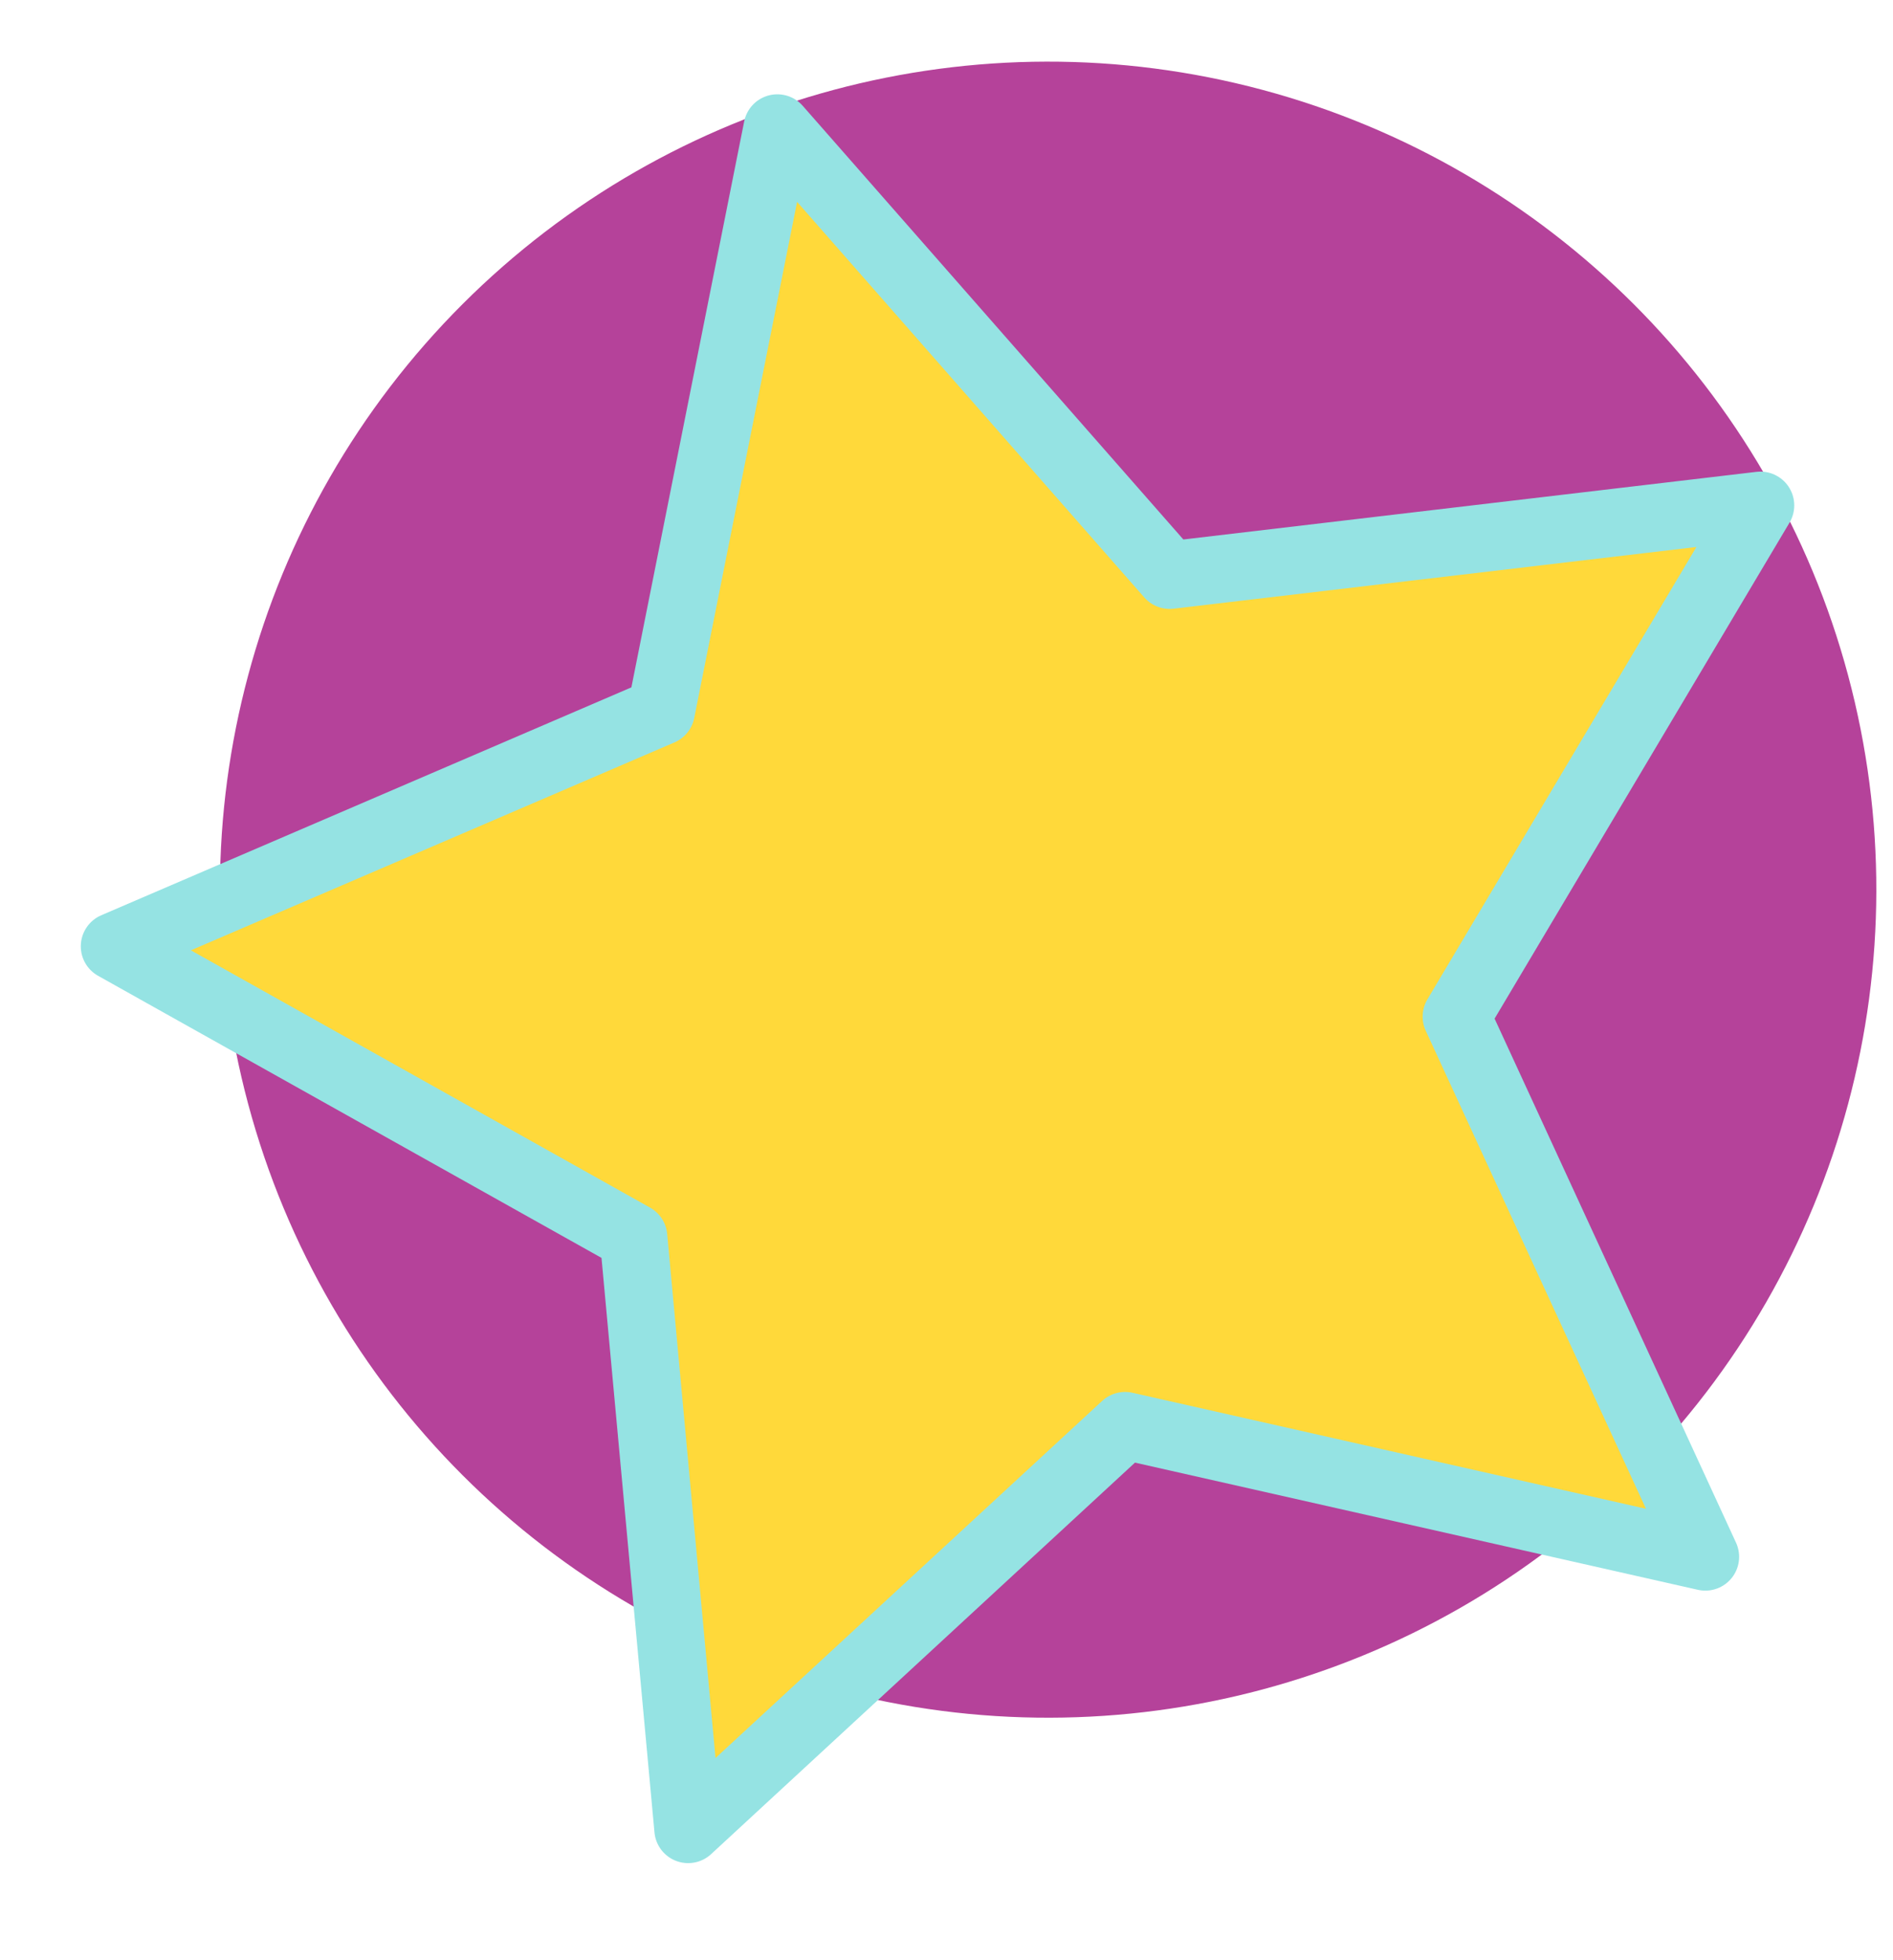 <?xml version="1.0" encoding="UTF-8" standalone="no"?>
<svg width="112px" height="116px" viewBox="0 0 112 116" version="1.1" xmlns="http://www.w3.org/2000/svg" xmlns:xlink="http://www.w3.org/1999/xlink" xmlns:sketch="http://www.bohemiancoding.com/sketch/ns">
    <!-- Generator: Sketch 3.3.3 (12072) - http://www.bohemiancoding.com/sketch -->
    <title>Oval 1 + Star 1</title>
    <desc>Created with Sketch.</desc>
    <defs>
        <filter x="-50%" y="-50%" width="200%" height="200%" filterUnits="objectBoundingBox" id="filter-1">
            <feOffset dx="0" dy="2" in="SourceAlpha" result="shadowOffsetOuter1"></feOffset>
            <feGaussianBlur stdDeviation="3.5" in="shadowOffsetOuter1" result="shadowBlurOuter1"></feGaussianBlur>
            <feColorMatrix values="0 0 0 0 0   0 0 0 0 0   0 0 0 0 0  0 0 0 0.35 0" in="shadowBlurOuter1" type="matrix" result="shadowMatrixOuter1"></feColorMatrix>
            <feMerge>
                <feMergeNode in="shadowMatrixOuter1"></feMergeNode>
                <feMergeNode in="SourceGraphic"></feMergeNode>
            </feMerge>
        </filter>
        <polygon id="path-2" points="53.316 79.911 22.163 96.289 28.113 61.6 2.91 37.033 37.739 31.972 53.316 0.411 68.892 31.972 103.722 37.033 78.519 61.6 84.468 96.289 "></polygon>
    </defs>
    <g id="Page-1" stroke="none" stroke-width="1" fill="none" fill-rule="evenodd" sketch:type="MSPage">
        <g id="Oval-1-+-Star-1" sketch:type="MSLayerGroup" transform="translate(59.391, 56.881) rotate(-15) translate(-59.391, -56.881) translate(5.891, 3.381)">
            <circle id="Oval-1" fill="#B5429A" sketch:type="MSShapeGroup" cx="57.128" cy="50.09" r="49"></circle>
            <g id="Star-1" filter="url(#filter-1)">
                <use stroke="none" fill="#FFD93A" fill-rule="evenodd" sketch:type="MSShapeGroup" xlink:href="#path-2"></use>
                <use stroke="#95E3E3" stroke-width="4" stroke-linecap="round" stroke-linejoin="round" fill="none" xlink:href="#path-2"></use>
            </g>
        </g>
    </g>
</svg>